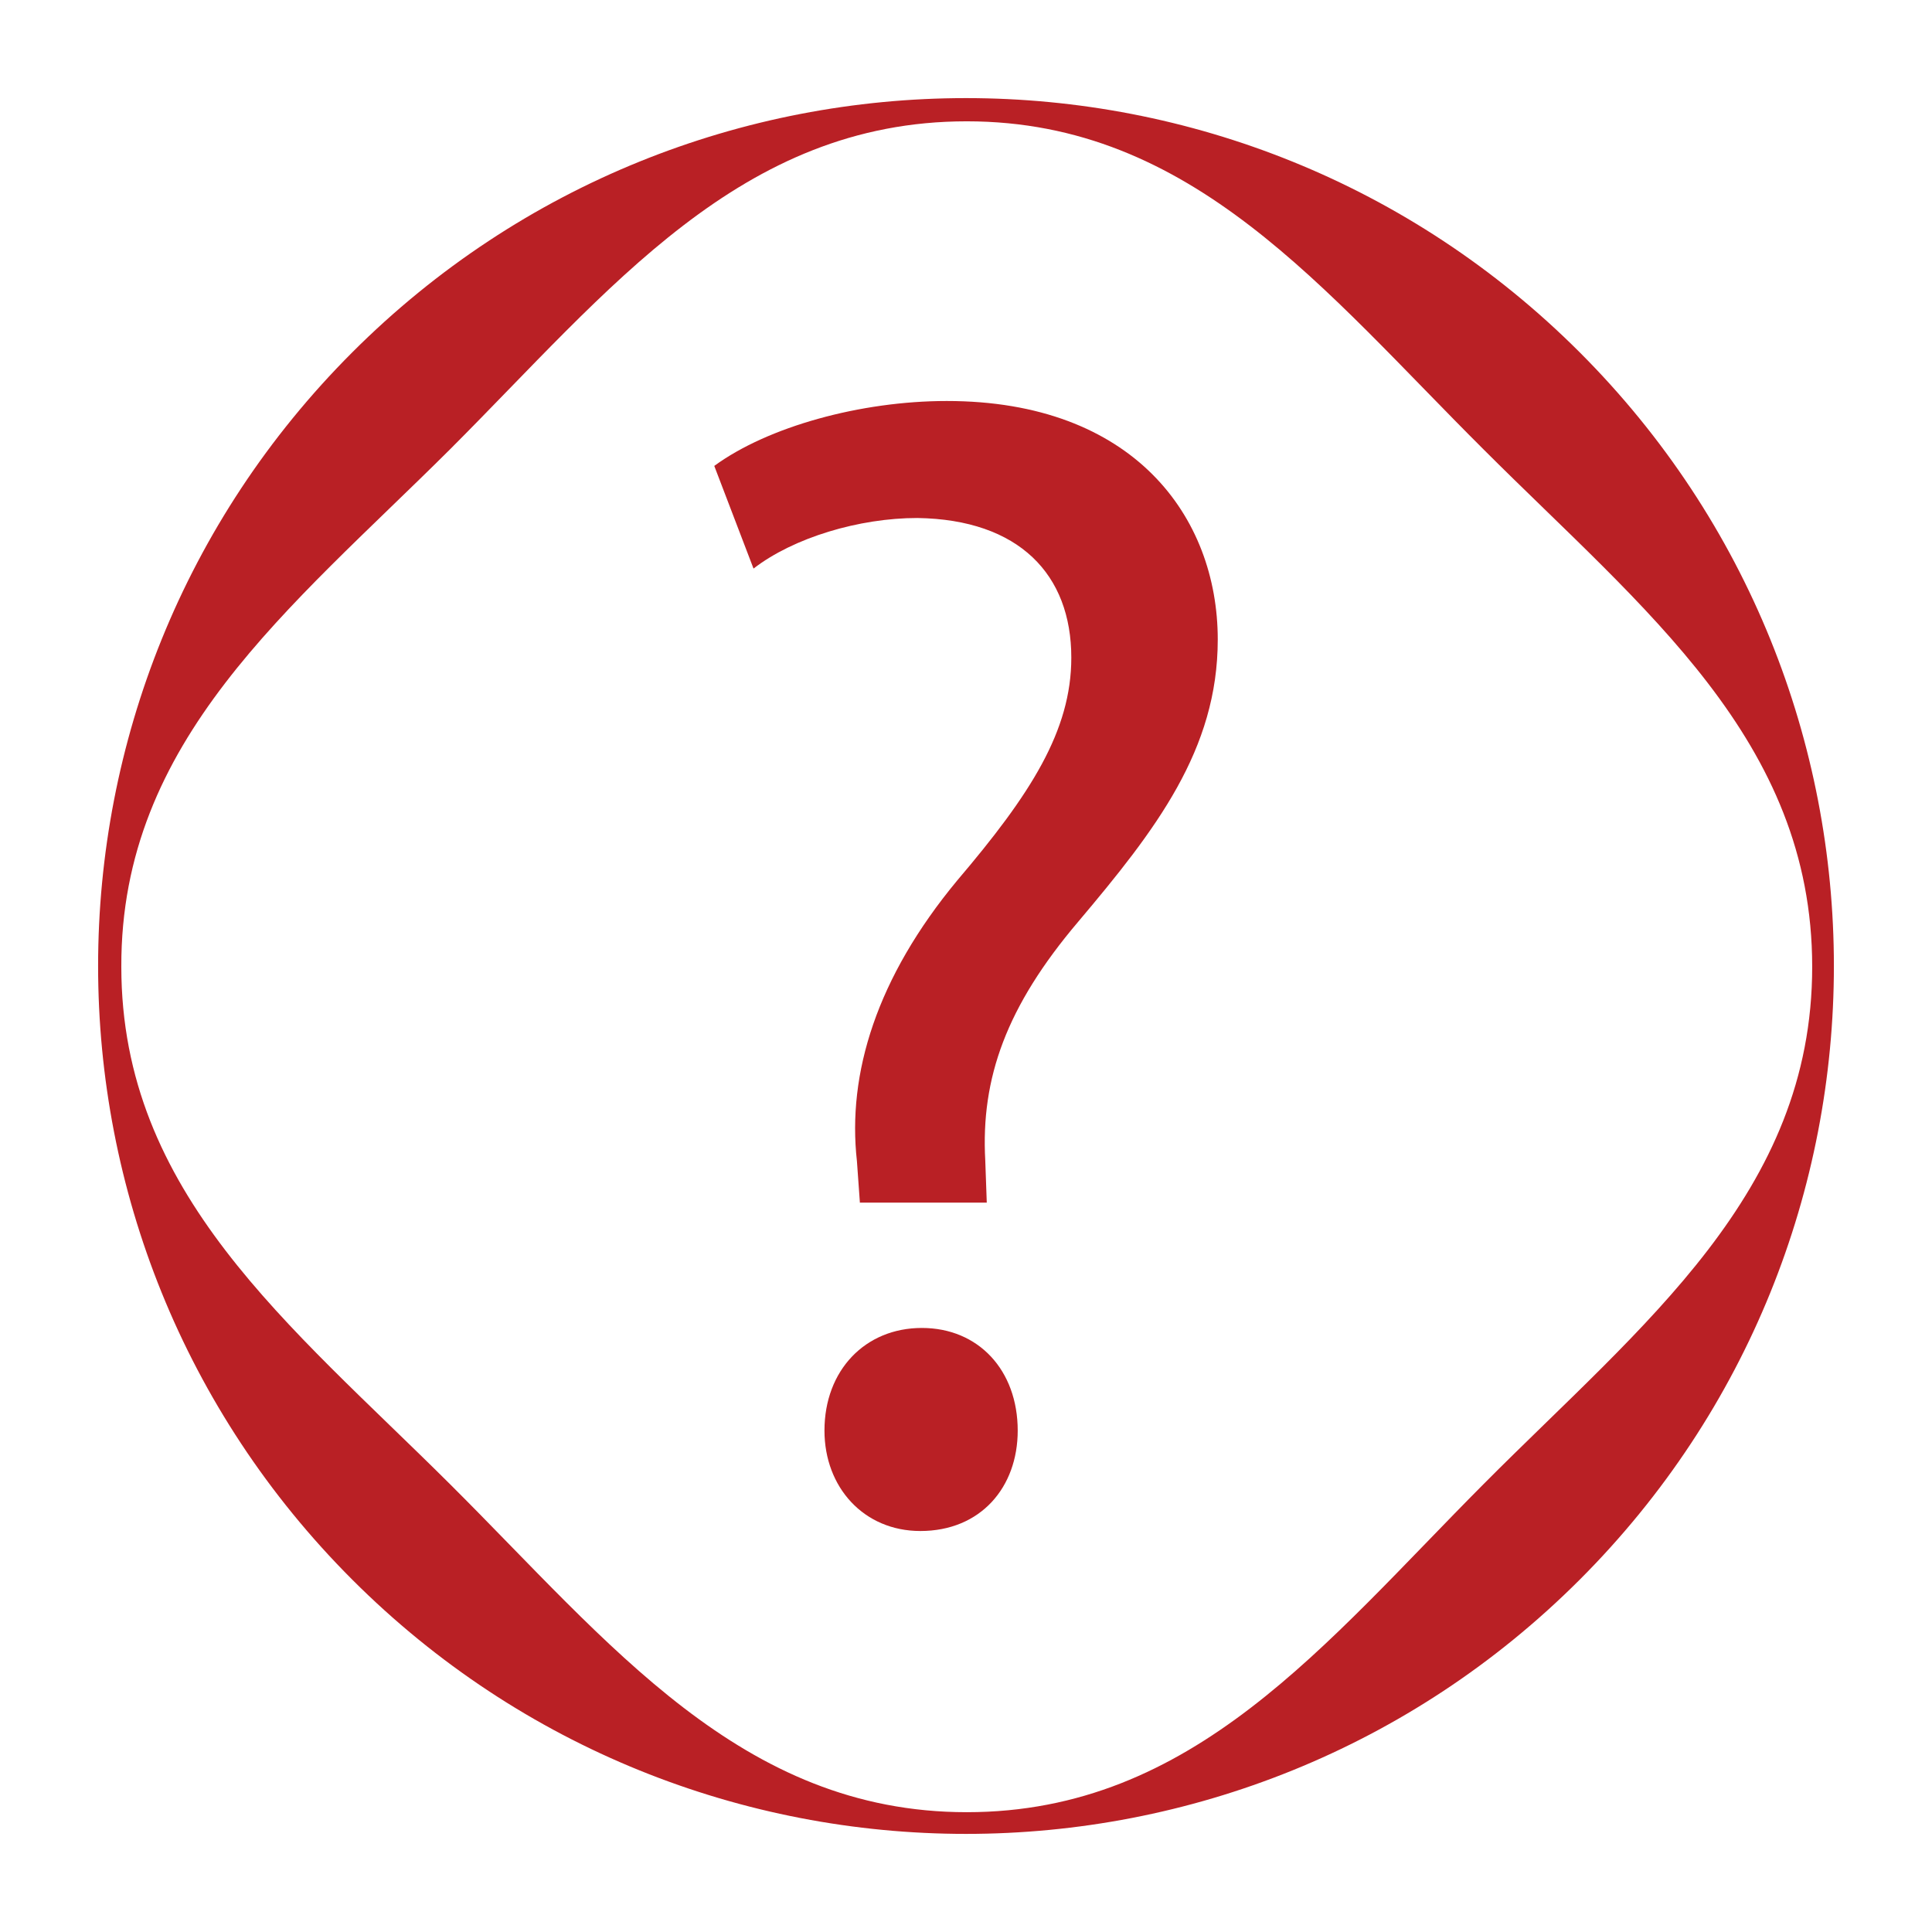 <?xml version="1.0" encoding="utf-8"?>
<!-- Generator: Adobe Illustrator 18.0.0, SVG Export Plug-In . SVG Version: 6.00 Build 0)  -->
<!DOCTYPE svg PUBLIC "-//W3C//DTD SVG 1.1//EN" "http://www.w3.org/Graphics/SVG/1.1/DTD/svg11.dtd">
<svg version="1.1" id="Layer_2" xmlns="http://www.w3.org/2000/svg" xmlns:xlink="http://www.w3.org/1999/xlink" x="0px" y="0px"
	 viewBox="0 0 512 512" style="enable-background:new 0 0 512 512;" xml:space="preserve">
<path id="path21" style="fill:#B92025;" d="M119.17,119.17c42.409-42.409,77.017-87.019,137.03-87.019
	c59.813,0,94.621,44.81,137.03,87.019c42.409,42.409,87.019,77.017,87.019,137.03s-44.81,94.621-87.019,137.03
	s-77.017,87.019-137.03,87.019c-59.813,0-94.621-44.81-137.03-87.019S32.151,316.213,32.151,256.2
	C31.951,196.187,76.761,161.379,119.17,119.17 M93.365,93.365c-89.82,89.82-89.82,235.451,0,325.271s235.451,89.82,325.271,0
	s89.819-235.451,0-325.271S183.184,3.545,93.365,93.365L93.365,93.365z"/>
<path id="path19" style="fill:#B92025;" d="M227.894,318.914l-0.8-11.202c-2.601-23.205,5.201-48.611,26.606-74.416
	c19.404-22.805,30.207-39.609,30.207-59.013c0-22.005-13.803-36.608-40.809-37.008c-15.403,0-32.807,5.201-43.409,13.403
	l-10.402-27.206c14.203-10.402,38.808-17.204,61.613-17.204c49.411,0,71.816,30.607,71.816,63.214
	c0,29.206-16.404,50.411-37.008,74.816c-19.004,22.405-25.806,41.409-24.605,63.214l0.4,11.202h-33.607L227.894,318.914
	L227.894,318.914z M218.492,379.127c0-16.003,10.802-27.206,25.806-27.206c15.003,0,25.406,11.202,25.406,27.206
	c0,15.003-9.802,26.606-25.806,26.606C228.894,405.733,218.492,394.13,218.492,379.127z"/>
</svg>
